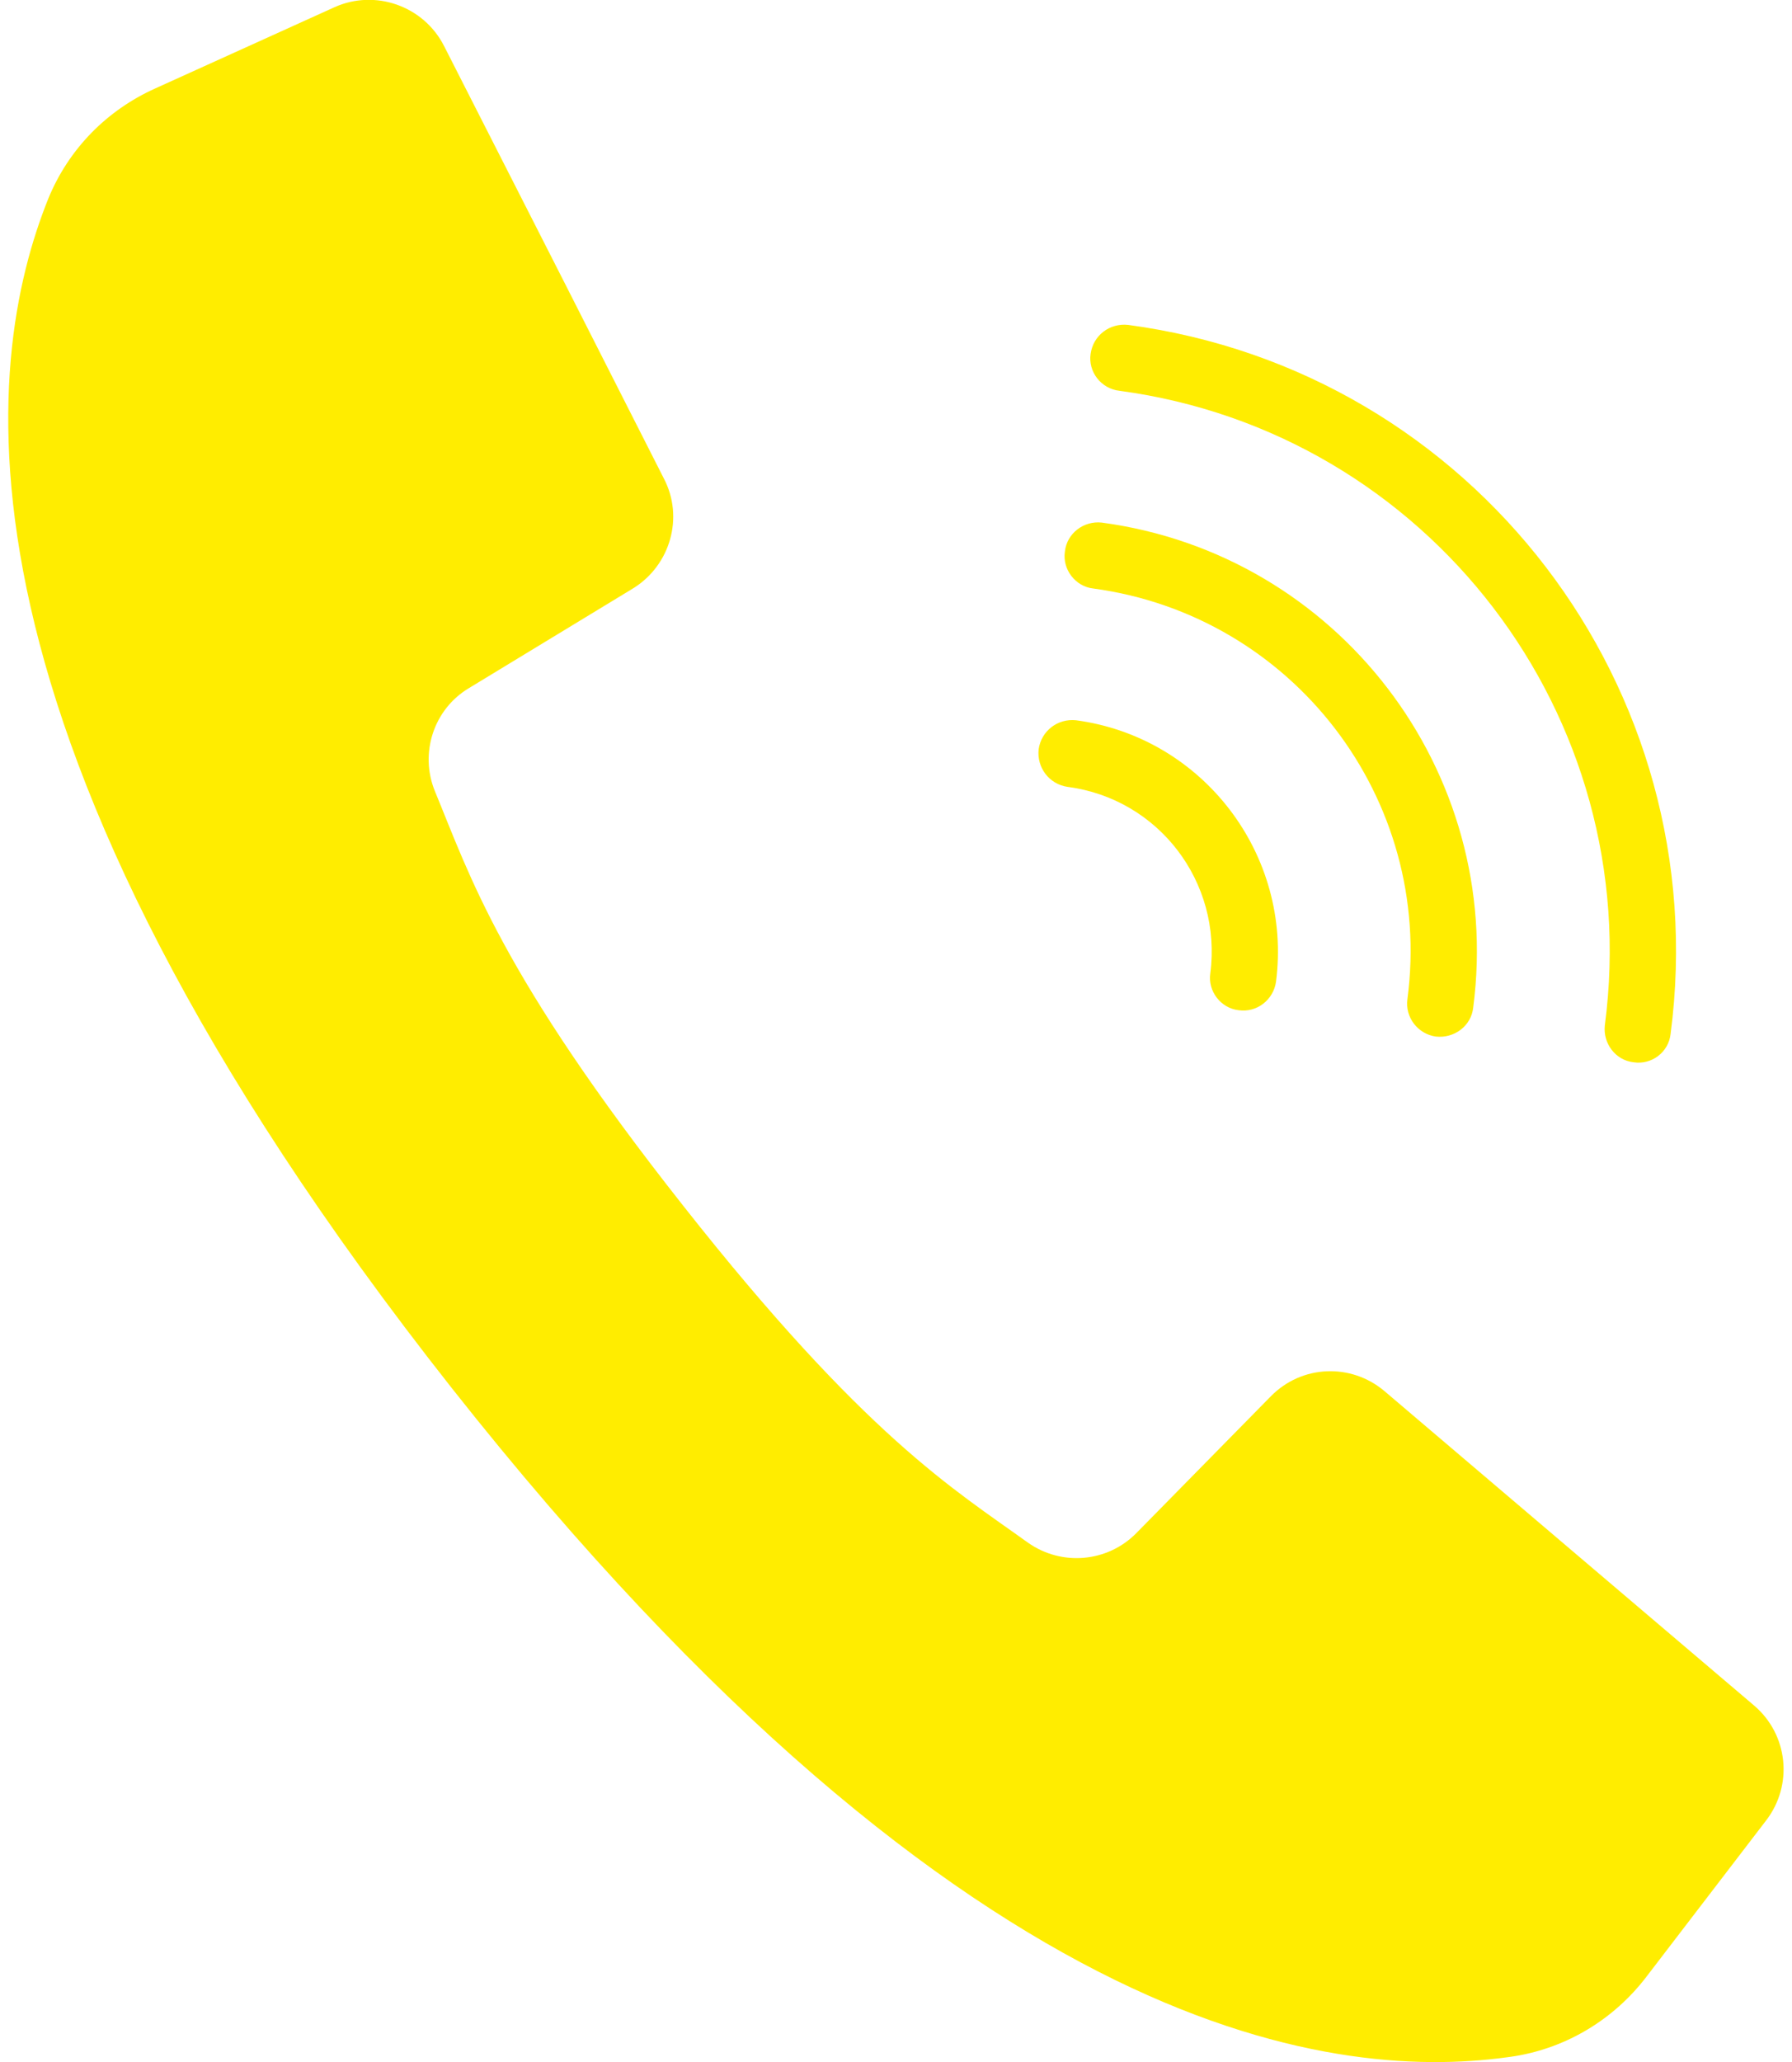 <svg width="20" height="23" viewBox="0 0 20 23" fill="none" xmlns="http://www.w3.org/2000/svg">
<g clip-path="url(#clip0)">
<path fill-rule="evenodd" clip-rule="evenodd" d="M19.576 19.023L17.389 17.164L15.452 15.517C15.078 15.201 14.527 15.223 14.182 15.576L12.685 17.098C12.362 17.428 11.849 17.472 11.474 17.208C10.645 16.612 9.654 16.024 7.621 13.444C5.589 10.871 5.244 9.769 4.855 8.828C4.679 8.402 4.84 7.909 5.236 7.674L7.064 6.564C7.482 6.307 7.636 5.77 7.409 5.337L6.293 3.139L4.957 0.515C4.73 0.066 4.187 -0.125 3.732 0.081L1.736 0.985C1.193 1.228 0.767 1.661 0.54 2.213C-0.187 4.021 -0.767 8.122 5.046 15.488C10.865 22.853 14.99 23.228 16.912 22.934C17.492 22.838 18.013 22.522 18.373 22.052L19.708 20.31C20.017 19.913 19.958 19.347 19.576 19.023Z" fill="#FFED00"/>
<path fill-rule="evenodd" clip-rule="evenodd" d="M12.495 4.359C15.937 4.822 18.366 7.983 17.911 11.438C17.889 11.636 18.028 11.827 18.233 11.849C18.432 11.879 18.622 11.739 18.645 11.533C19.151 7.674 16.443 4.138 12.59 3.624C12.384 3.602 12.201 3.741 12.172 3.947C12.142 4.146 12.289 4.337 12.495 4.359Z" fill="#FFED00"/>
<path fill-rule="evenodd" clip-rule="evenodd" d="M12.2 6.564C14.431 6.865 16.002 8.909 15.708 11.143C15.679 11.349 15.825 11.533 16.024 11.562C16.229 11.585 16.42 11.445 16.442 11.239C16.787 8.6 14.93 6.182 12.296 5.829C12.097 5.807 11.907 5.947 11.885 6.152C11.855 6.351 12.002 6.542 12.2 6.564Z" fill="#FFED00"/>
<path fill-rule="evenodd" clip-rule="evenodd" d="M11.915 8.777C12.928 8.909 13.64 9.835 13.508 10.857C13.478 11.055 13.625 11.246 13.823 11.268C14.029 11.298 14.212 11.151 14.241 10.952C14.425 9.534 13.427 8.225 12.01 8.034C11.805 8.012 11.621 8.152 11.592 8.358C11.57 8.563 11.71 8.747 11.915 8.777Z" fill="#FFED00"/>
</g>
<defs>
<clipPath id="clip0">
<rect width="20" height="23" fill="white"/>
</clipPath>
</defs>
</svg>

